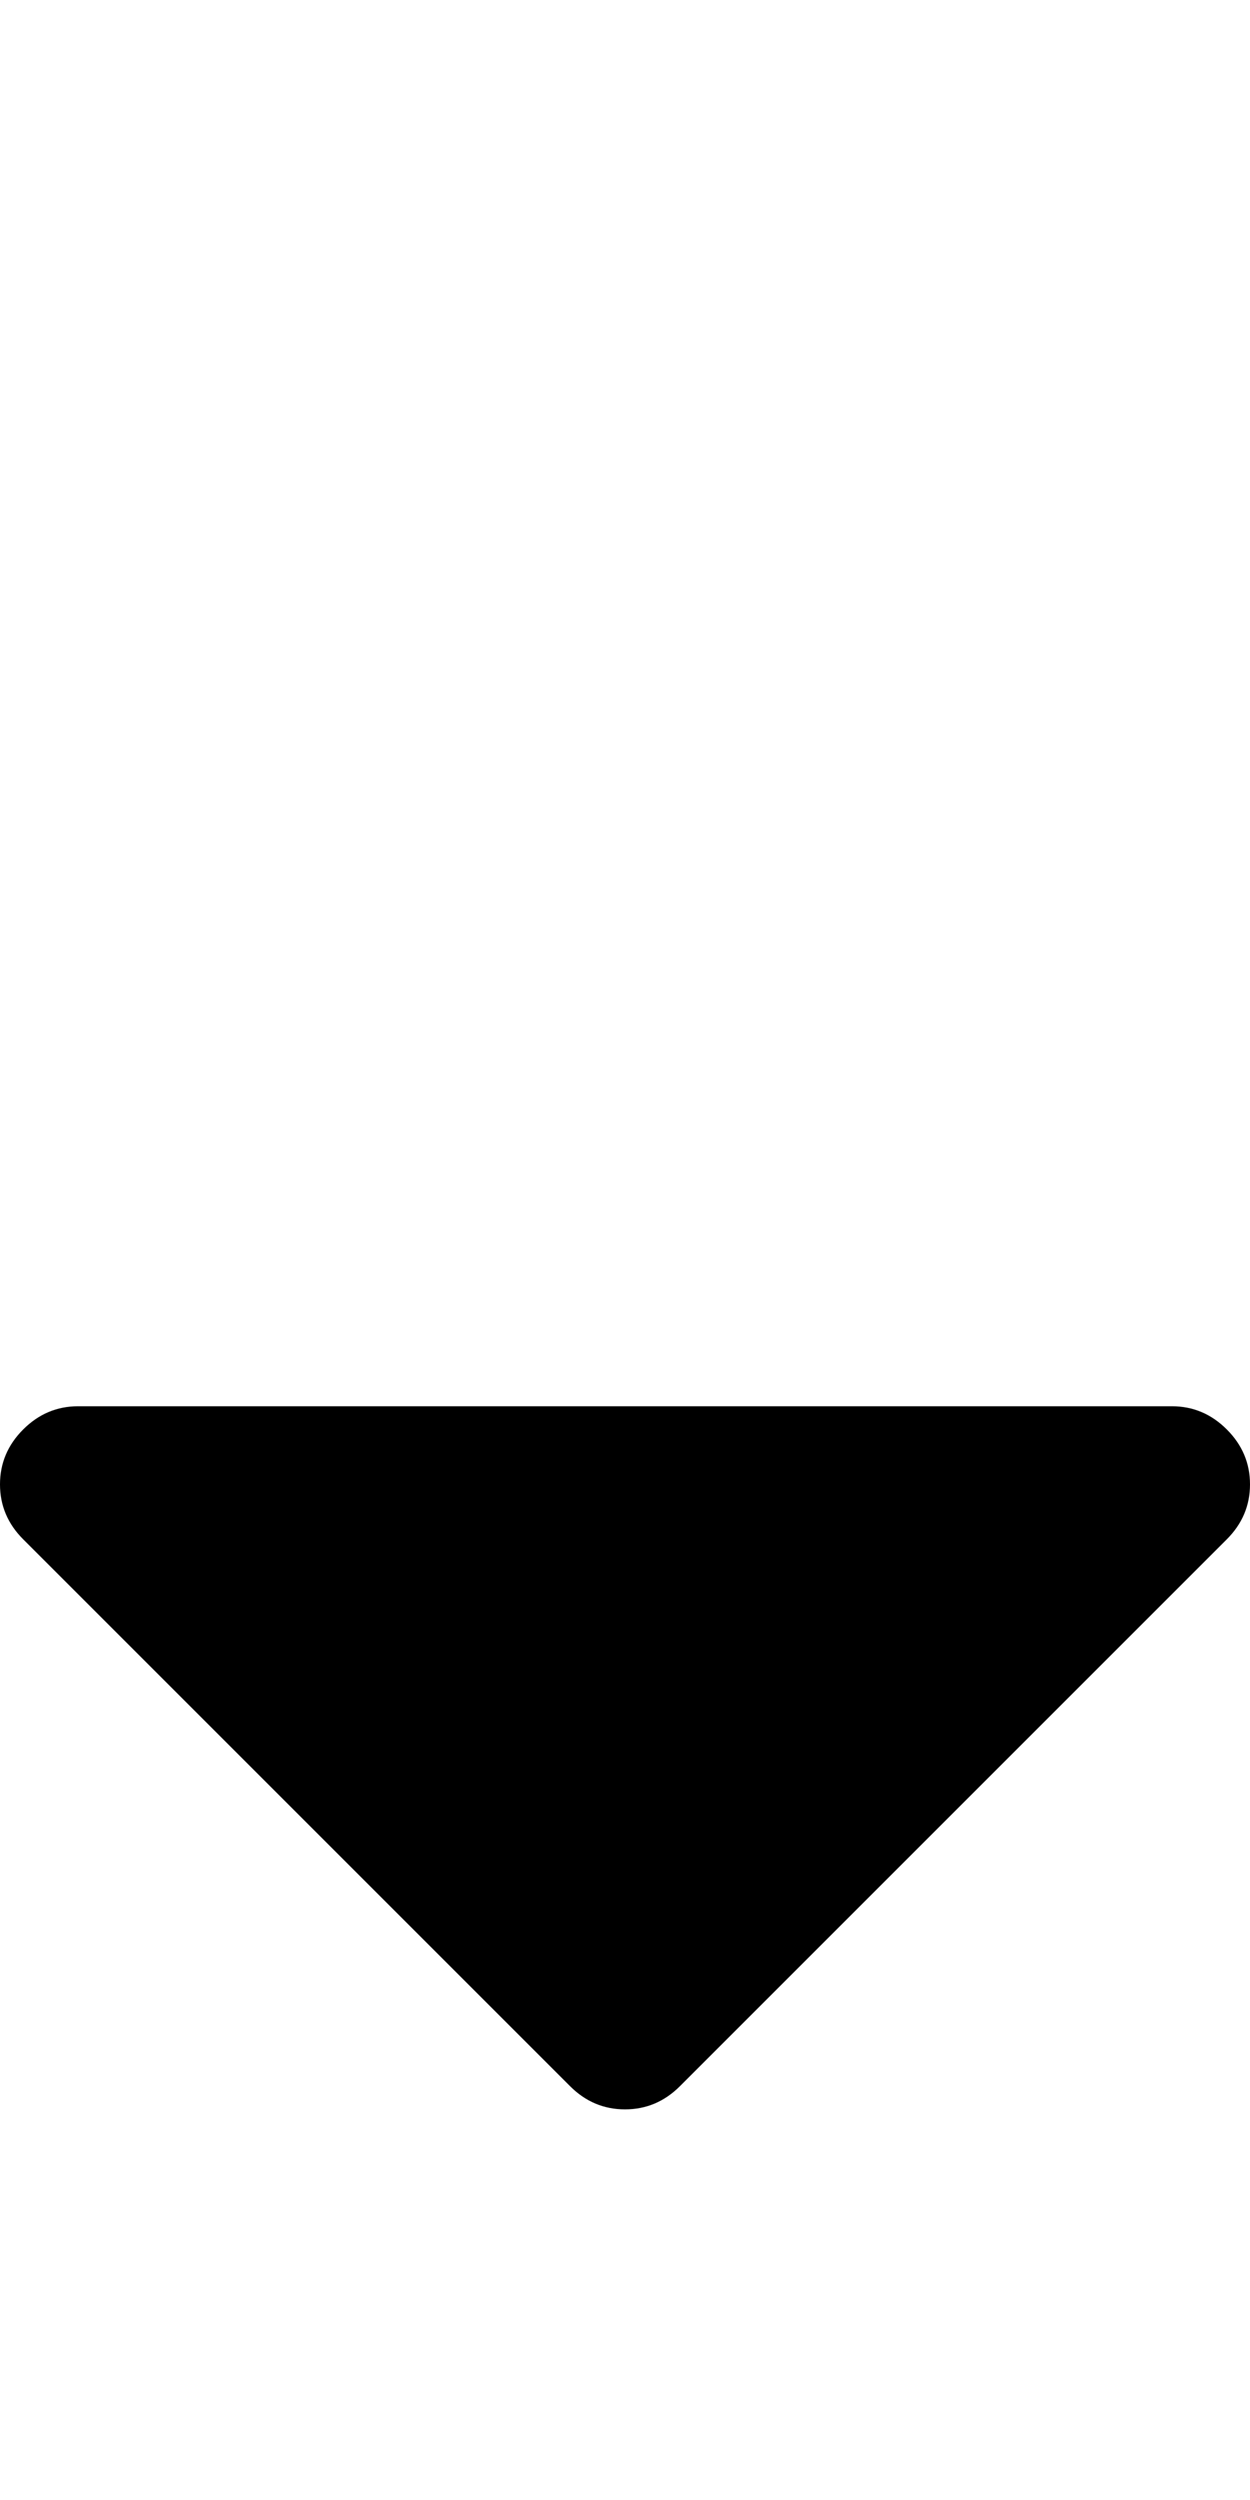<?xml version="1.0" ?><svg contentScriptType="text/ecmascript" contentStyleType="text/css" enable-background="new 0 0 2048 2048" height="2048px" id="Layer_1" preserveAspectRatio="xMidYMid meet" version="1.1" viewBox="0.0 0 1024.0 2048" width="1024.0px" xml:space="preserve" xmlns="http://www.w3.org/2000/svg" xmlns:xlink="http://www.w3.org/1999/xlink" zoomAndPan="magnify"><path d="M1024,1216c0,17.333-6.333,32.333-19,45l-448,448c-12.667,12.667-27.667,19-45,19c-17.333,0-32.333-6.333-45-19L19,1261  c-12.667-12.667-19-27.667-19-45s6.333-32.333,19-45s27.667-19,45-19h896c17.333,0,32.333,6.333,45,19S1024,1198.667,1024,1216z"/></svg>